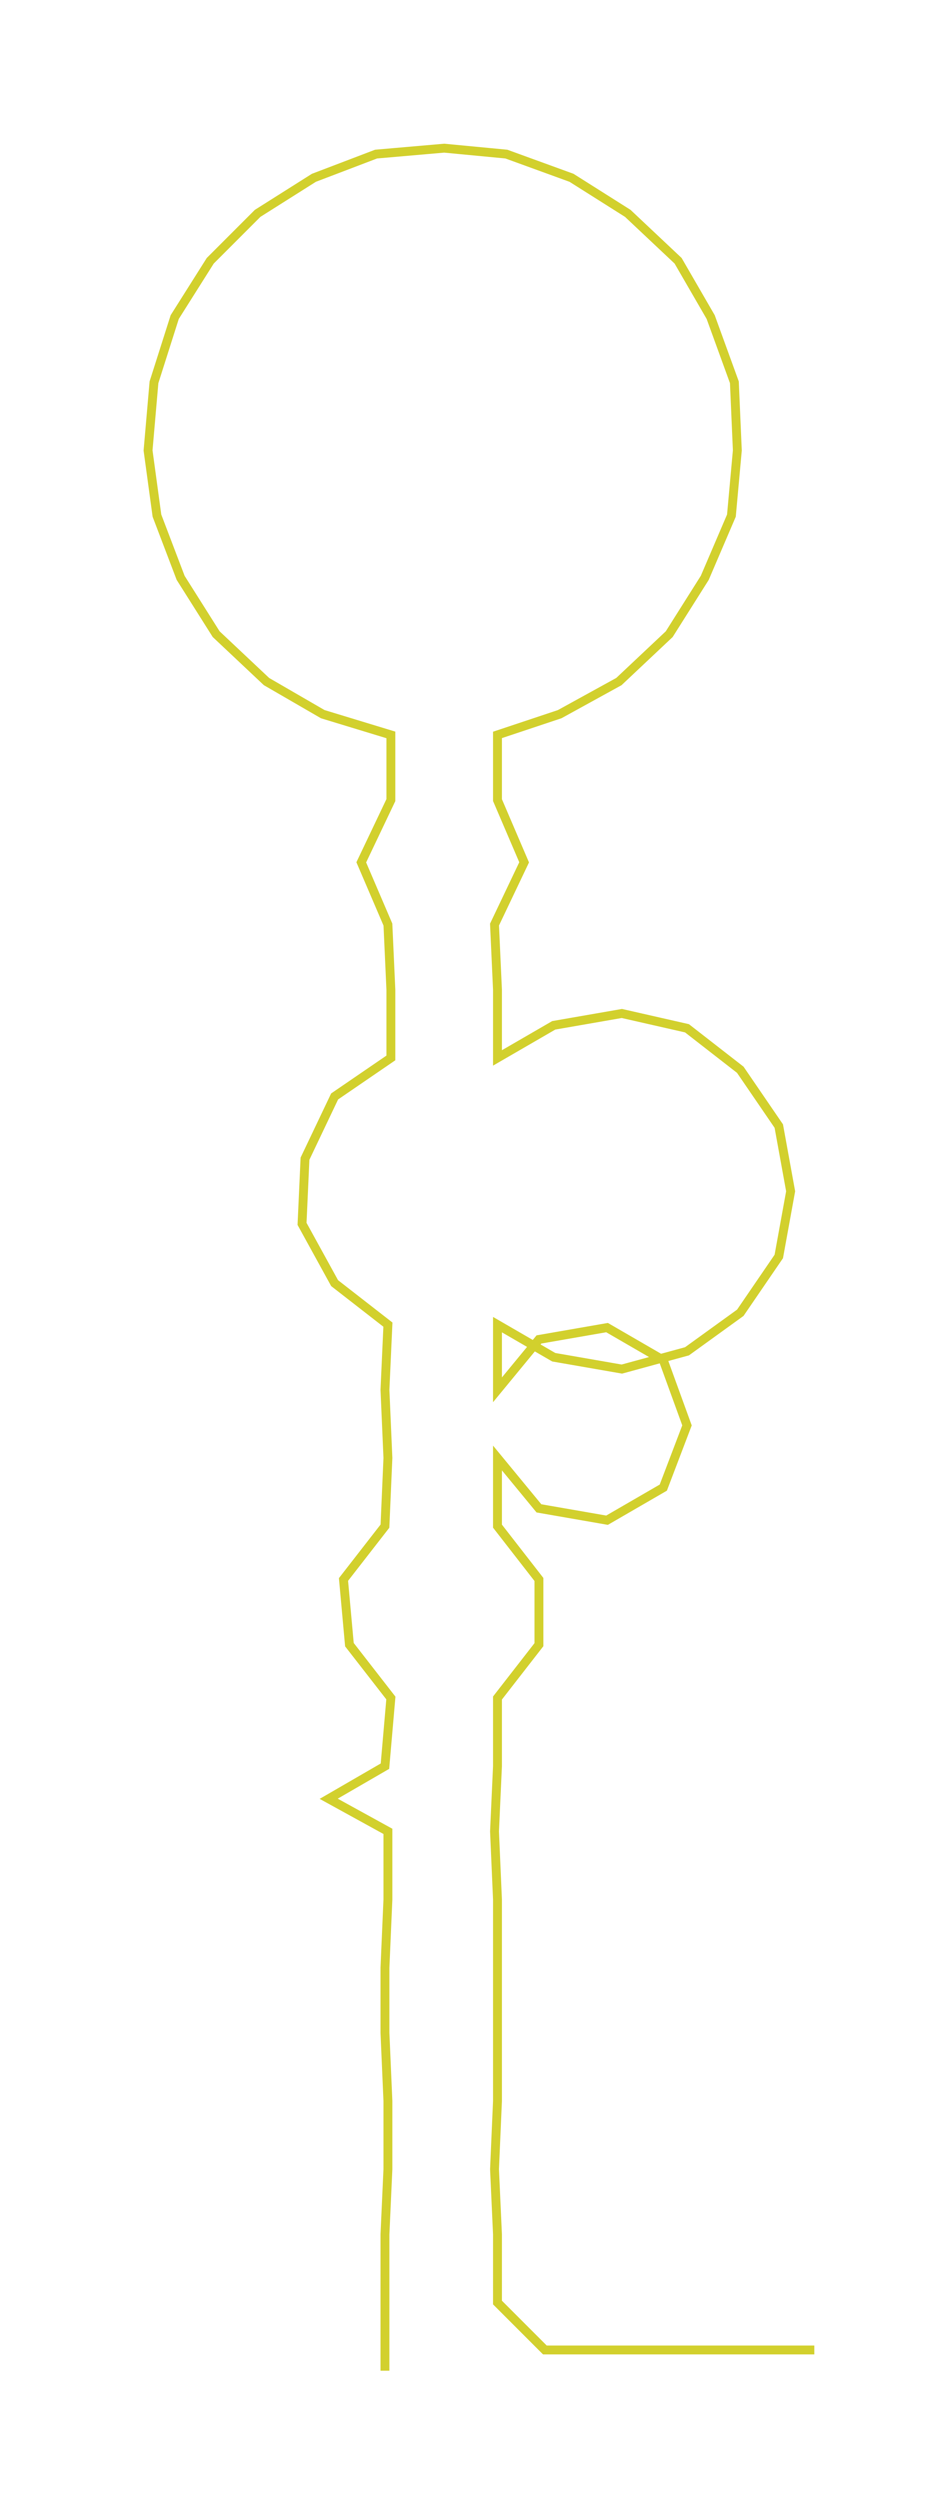 <ns0:svg xmlns:ns0="http://www.w3.org/2000/svg" width="112.892px" height="300px" viewBox="0 0 317.44 843.57"><ns0:path style="stroke:#d2d02d;stroke-width:3px;fill:none;" d="M130 800 L130 800 L130 777 L130 754 L131 732 L131 709 L130 686 L130 664 L131 641 L131 618 L111 607 L130 596 L132 573 L118 555 L116 533 L130 515 L131 492 L130 469 L131 447 L113 433 L102 413 L103 391 L113 370 L132 357 L132 334 L131 312 L122 291 L132 270 L132 248 L109 241 L90 230 L73 214 L61 195 L53 174 L50 152 L52 129 L59 107 L71 88 L87 72 L106 60 L127 52 L150 50 L171 52 L193 60 L212 72 L229 88 L240 107 L248 129 L249 152 L247 174 L238 195 L226 214 L209 230 L189 241 L168 248 L168 270 L177 291 L167 312 L168 334 L168 357 L187 346 L210 342 L232 347 L250 361 L263 380 L267 402 L263 424 L250 443 L232 456 L210 462 L187 458 L168 447 L168 469 L182 452 L205 448 L224 459 L232 481 L224 502 L205 513 L182 509 L168 492 L168 515 L182 533 L182 555 L168 573 L168 596 L167 618 L168 641 L168 664 L168 686 L168 709 L167 732 L168 754 L168 777 L184 793 L206 793 L229 793 L252 793 L275 793" /></ns0:svg>